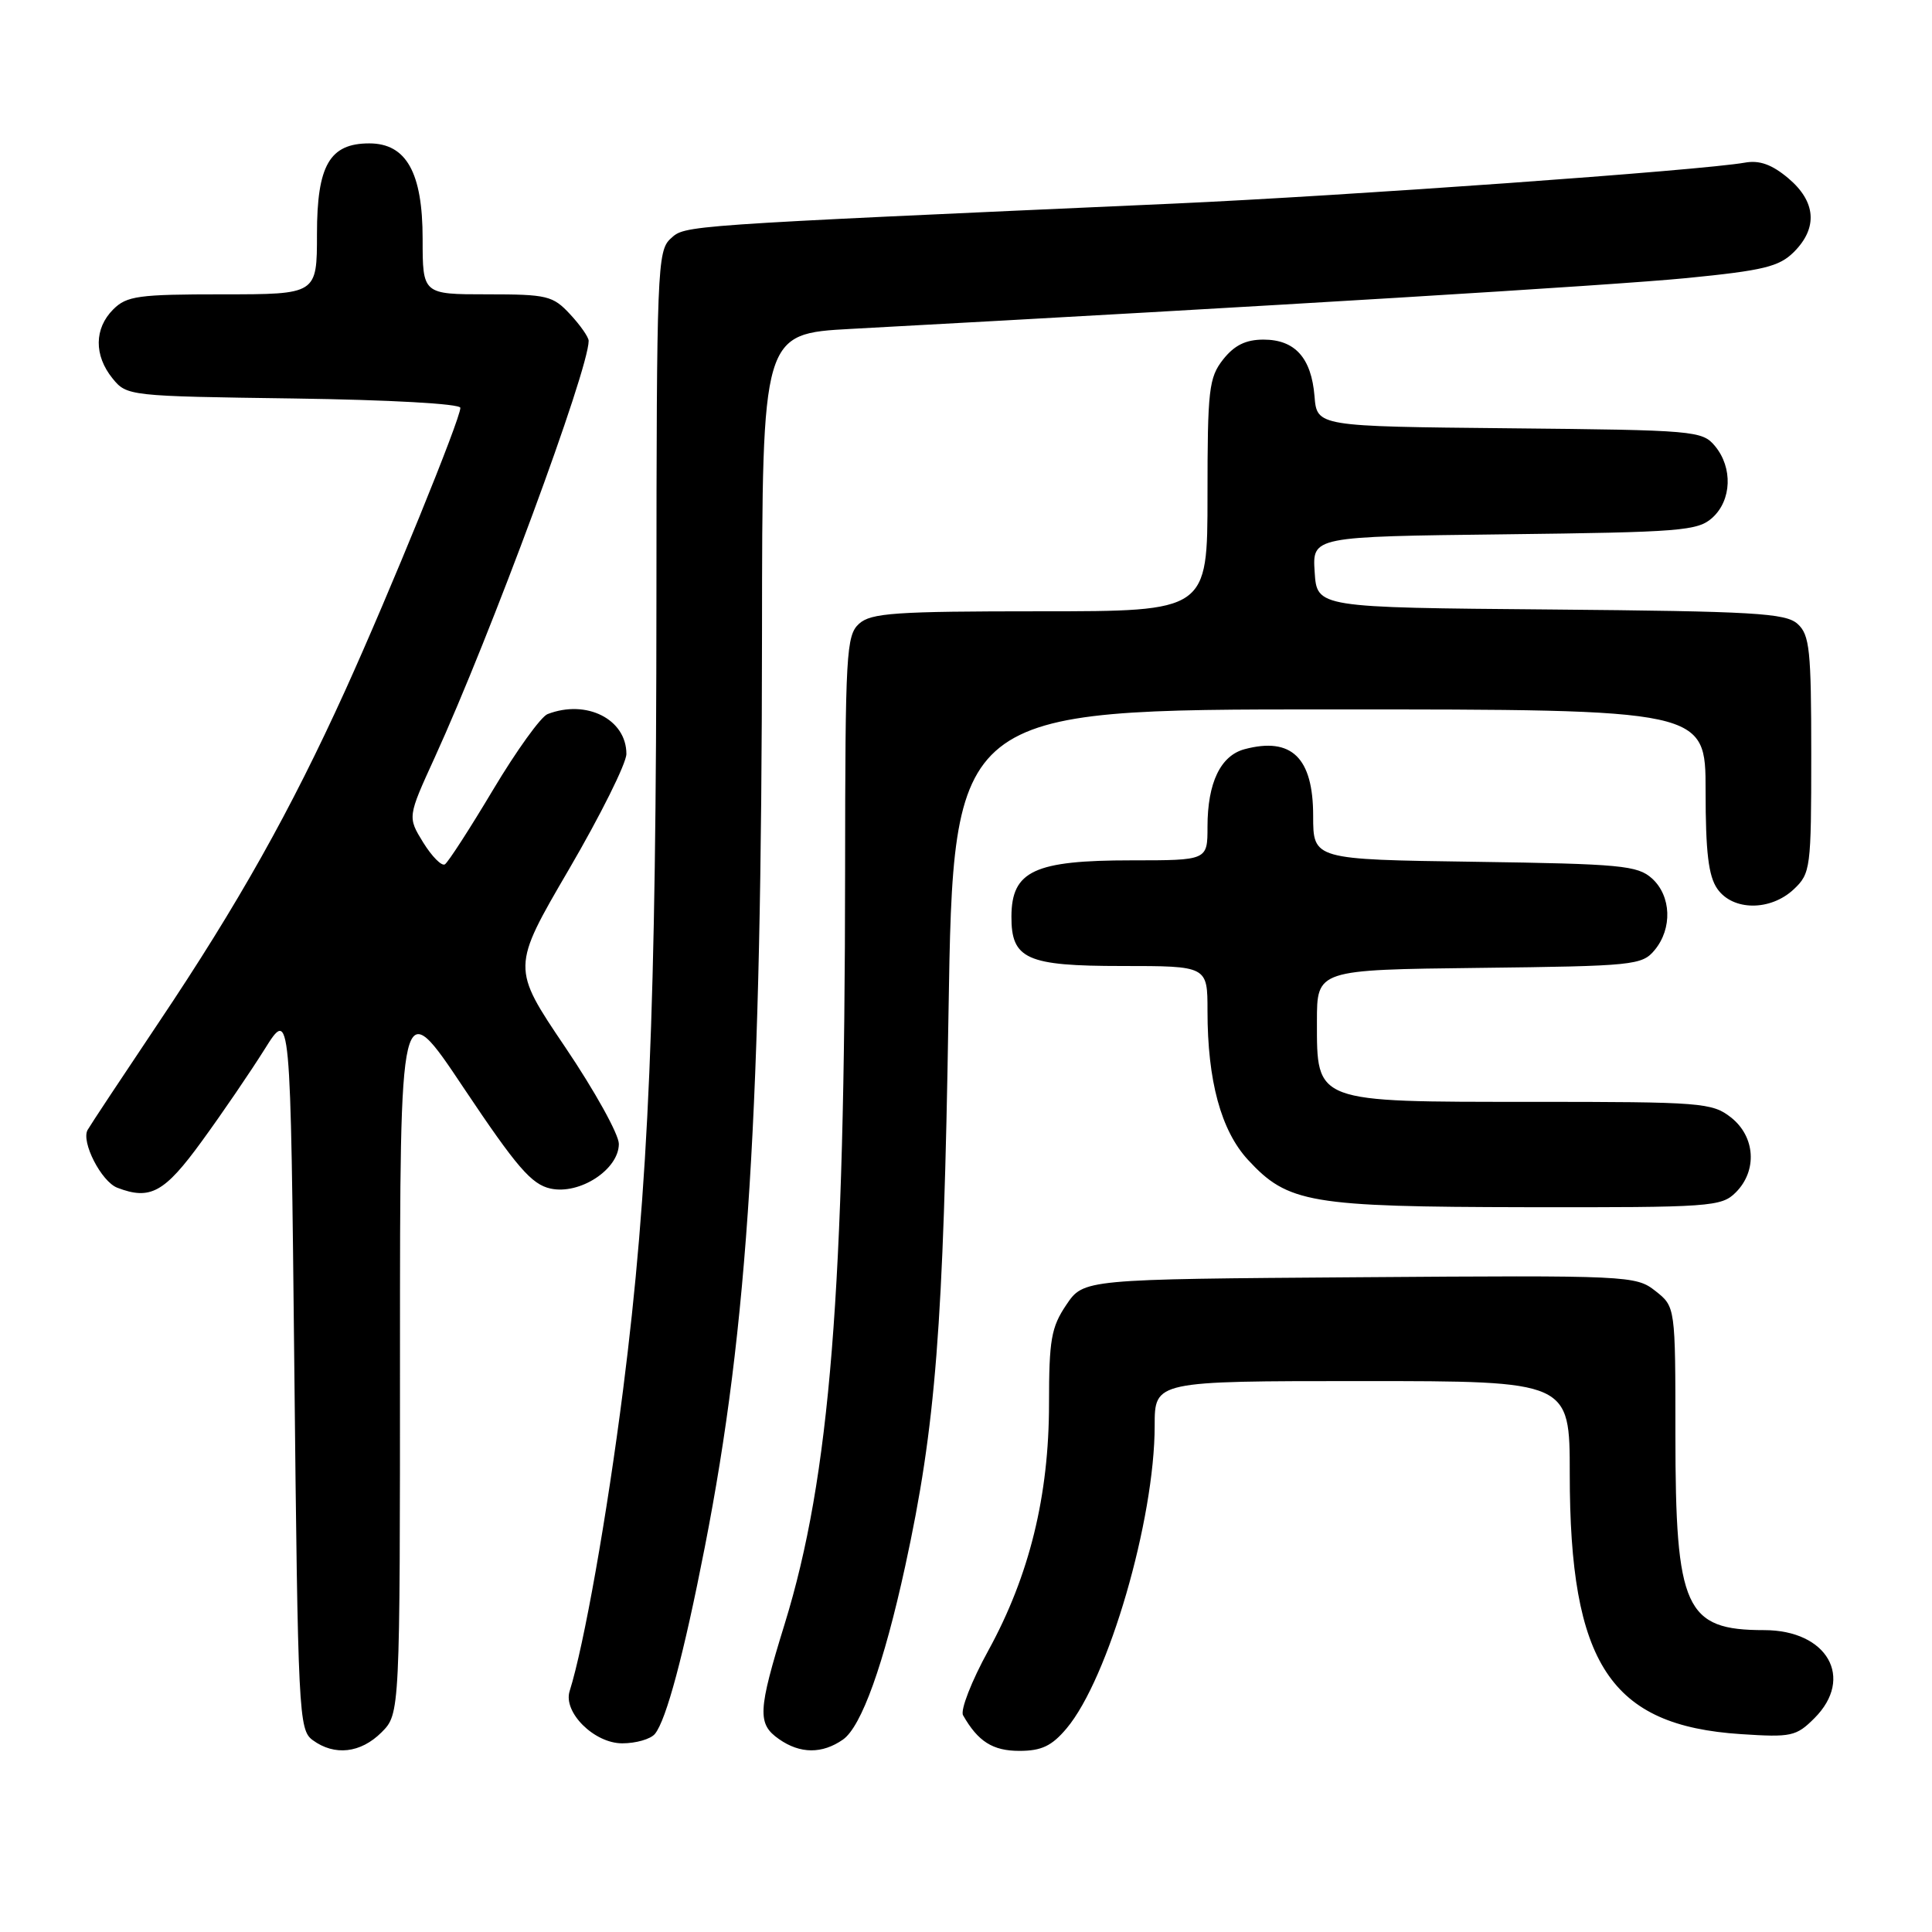 <?xml version="1.0" encoding="UTF-8" standalone="no"?>
<!DOCTYPE svg PUBLIC "-//W3C//DTD SVG 1.1//EN" "http://www.w3.org/Graphics/SVG/1.1/DTD/svg11.dtd" >
<svg xmlns="http://www.w3.org/2000/svg" xmlns:xlink="http://www.w3.org/1999/xlink" version="1.1" viewBox="0 0 256 256">
 <g >
 <path fill="currentColor"
d=" M 50.55 229.55 C 53.00 227.09 53.00 227.09 53.00 179.30 C 53.00 131.51 53.00 131.51 61.45 144.17 C 68.46 154.65 70.42 156.93 72.94 157.49 C 76.82 158.34 82.00 154.96 82.00 151.57 C 82.00 150.31 78.80 144.54 74.89 138.75 C 67.78 128.22 67.78 128.22 75.39 115.19 C 79.58 108.01 83.00 101.14 83.00 99.90 C 83.00 95.31 77.72 92.63 72.56 94.62 C 71.68 94.95 68.43 99.47 65.34 104.64 C 62.25 109.82 59.37 114.27 58.95 114.53 C 58.52 114.80 57.23 113.49 56.08 111.64 C 54.00 108.26 54.00 108.26 57.60 100.38 C 65.04 84.08 78.00 49.01 78.00 45.16 C 78.00 44.68 76.90 43.10 75.55 41.65 C 73.26 39.18 72.51 39.00 64.55 39.00 C 56.00 39.00 56.00 39.00 56.00 31.63 C 56.00 22.87 53.84 19.00 48.93 19.00 C 43.68 19.00 42.00 21.91 42.00 31.00 C 42.00 39.00 42.00 39.00 29.50 39.00 C 18.33 39.00 16.79 39.21 15.00 41.00 C 12.48 43.52 12.44 47.09 14.91 50.14 C 16.80 52.47 17.07 52.50 38.91 52.80 C 51.63 52.98 61.00 53.50 61.00 54.04 C 61.00 55.53 51.66 78.45 45.74 91.50 C 38.51 107.41 31.59 119.74 21.02 135.50 C 16.23 142.65 11.99 149.05 11.61 149.72 C 10.72 151.29 13.43 156.57 15.54 157.38 C 19.91 159.06 21.79 158.03 26.72 151.25 C 29.43 147.54 33.18 142.03 35.07 139.02 C 38.50 133.54 38.50 133.54 39.00 181.35 C 39.48 227.22 39.58 229.22 41.44 230.58 C 44.33 232.70 47.79 232.30 50.55 229.55 Z  M 111.70 230.50 C 114.15 228.78 117.11 220.53 119.95 207.50 C 123.99 188.94 125.02 175.80 125.68 134.31 C 126.33 94.00 126.33 94.00 176.16 94.00 C 226.00 94.00 226.00 94.00 226.00 104.78 C 226.00 112.91 226.38 116.10 227.56 117.78 C 229.61 120.71 234.59 120.74 237.69 117.83 C 239.91 115.73 240.00 115.07 240.00 99.98 C 240.00 86.12 239.79 84.12 238.19 82.67 C 236.60 81.24 232.47 81.00 205.44 80.76 C 174.50 80.50 174.50 80.50 174.20 75.80 C 173.89 71.10 173.89 71.10 199.34 70.80 C 222.73 70.52 224.96 70.35 226.90 68.60 C 229.46 66.28 229.62 61.97 227.25 59.11 C 225.56 57.07 224.58 56.99 200.00 56.75 C 174.50 56.50 174.50 56.50 174.18 52.50 C 173.76 47.41 171.59 45.00 167.42 45.00 C 165.07 45.00 163.56 45.75 162.07 47.63 C 160.18 50.04 160.00 51.60 160.00 65.63 C 160.00 81.00 160.00 81.00 137.83 81.00 C 118.60 81.00 115.41 81.22 113.83 82.65 C 112.13 84.19 112.00 86.56 111.98 115.40 C 111.95 171.15 109.98 195.70 103.98 215.16 C 100.41 226.72 100.33 228.42 103.22 230.44 C 106.02 232.41 108.95 232.42 111.70 230.50 Z  M 141.33 229.02 C 146.87 222.44 153.00 201.37 153.00 188.91 C 153.00 183.00 153.00 183.00 180.50 183.00 C 208.00 183.00 208.00 183.00 208.00 195.29 C 208.00 220.48 213.37 228.65 230.67 229.78 C 237.35 230.22 238.01 230.08 240.42 227.67 C 245.75 222.34 242.13 216.00 233.76 216.00 C 223.29 216.00 222.00 213.17 222.00 190.10 C 222.00 173.15 222.00 173.15 219.35 171.06 C 216.76 169.02 215.88 168.98 180.14 169.24 C 143.58 169.50 143.58 169.50 141.29 172.90 C 139.29 175.86 139.00 177.54 139.00 185.99 C 139.00 198.20 136.40 208.78 130.96 218.70 C 128.73 222.75 127.23 226.61 127.61 227.28 C 129.59 230.76 131.54 232.00 135.07 232.00 C 138.01 232.00 139.37 231.35 141.33 229.02 Z  M 86.78 229.75 C 88.28 227.93 90.61 219.22 93.39 205.00 C 99.14 175.65 100.92 147.16 100.97 83.86 C 101.00 44.22 101.00 44.22 112.75 43.58 C 168.33 40.57 213.50 37.82 223.46 36.85 C 233.69 35.84 235.75 35.34 237.71 33.38 C 240.90 30.19 240.63 26.71 236.96 23.62 C 234.80 21.80 233.14 21.20 231.21 21.55 C 225.44 22.58 178.35 25.95 155.50 26.98 C 89.71 29.92 90.83 29.84 88.86 31.62 C 87.10 33.22 87.00 35.71 86.98 79.40 C 86.96 133.77 85.96 157.45 82.56 184.17 C 80.42 200.93 77.38 218.07 75.48 224.08 C 74.59 226.88 78.73 231.00 82.45 231.00 C 84.27 231.00 86.22 230.44 86.78 229.75 Z  M 230.00 158.00 C 232.88 155.12 232.59 150.61 229.37 148.07 C 226.87 146.11 225.49 146.00 202.98 146.00 C 174.08 146.00 174.50 146.16 174.50 135.34 C 174.50 128.50 174.50 128.50 196.00 128.25 C 216.50 128.01 217.58 127.90 219.25 125.89 C 221.62 123.03 221.46 118.72 218.90 116.40 C 216.99 114.68 214.79 114.47 195.40 114.19 C 174.00 113.89 174.00 113.89 174.00 108.10 C 174.00 100.40 171.14 97.62 164.92 99.27 C 161.73 100.12 160.00 103.72 160.00 109.55 C 160.00 114.00 160.00 114.00 149.93 114.00 C 137.05 114.00 134.05 115.40 134.02 121.42 C 133.99 127.09 136.02 128.00 148.65 128.00 C 160.00 128.00 160.00 128.00 160.00 133.95 C 160.00 143.21 161.79 149.80 165.36 153.68 C 170.66 159.42 173.50 159.91 202.25 159.96 C 226.70 160.00 228.10 159.90 230.00 158.00 Z "/>
</g>
</svg>